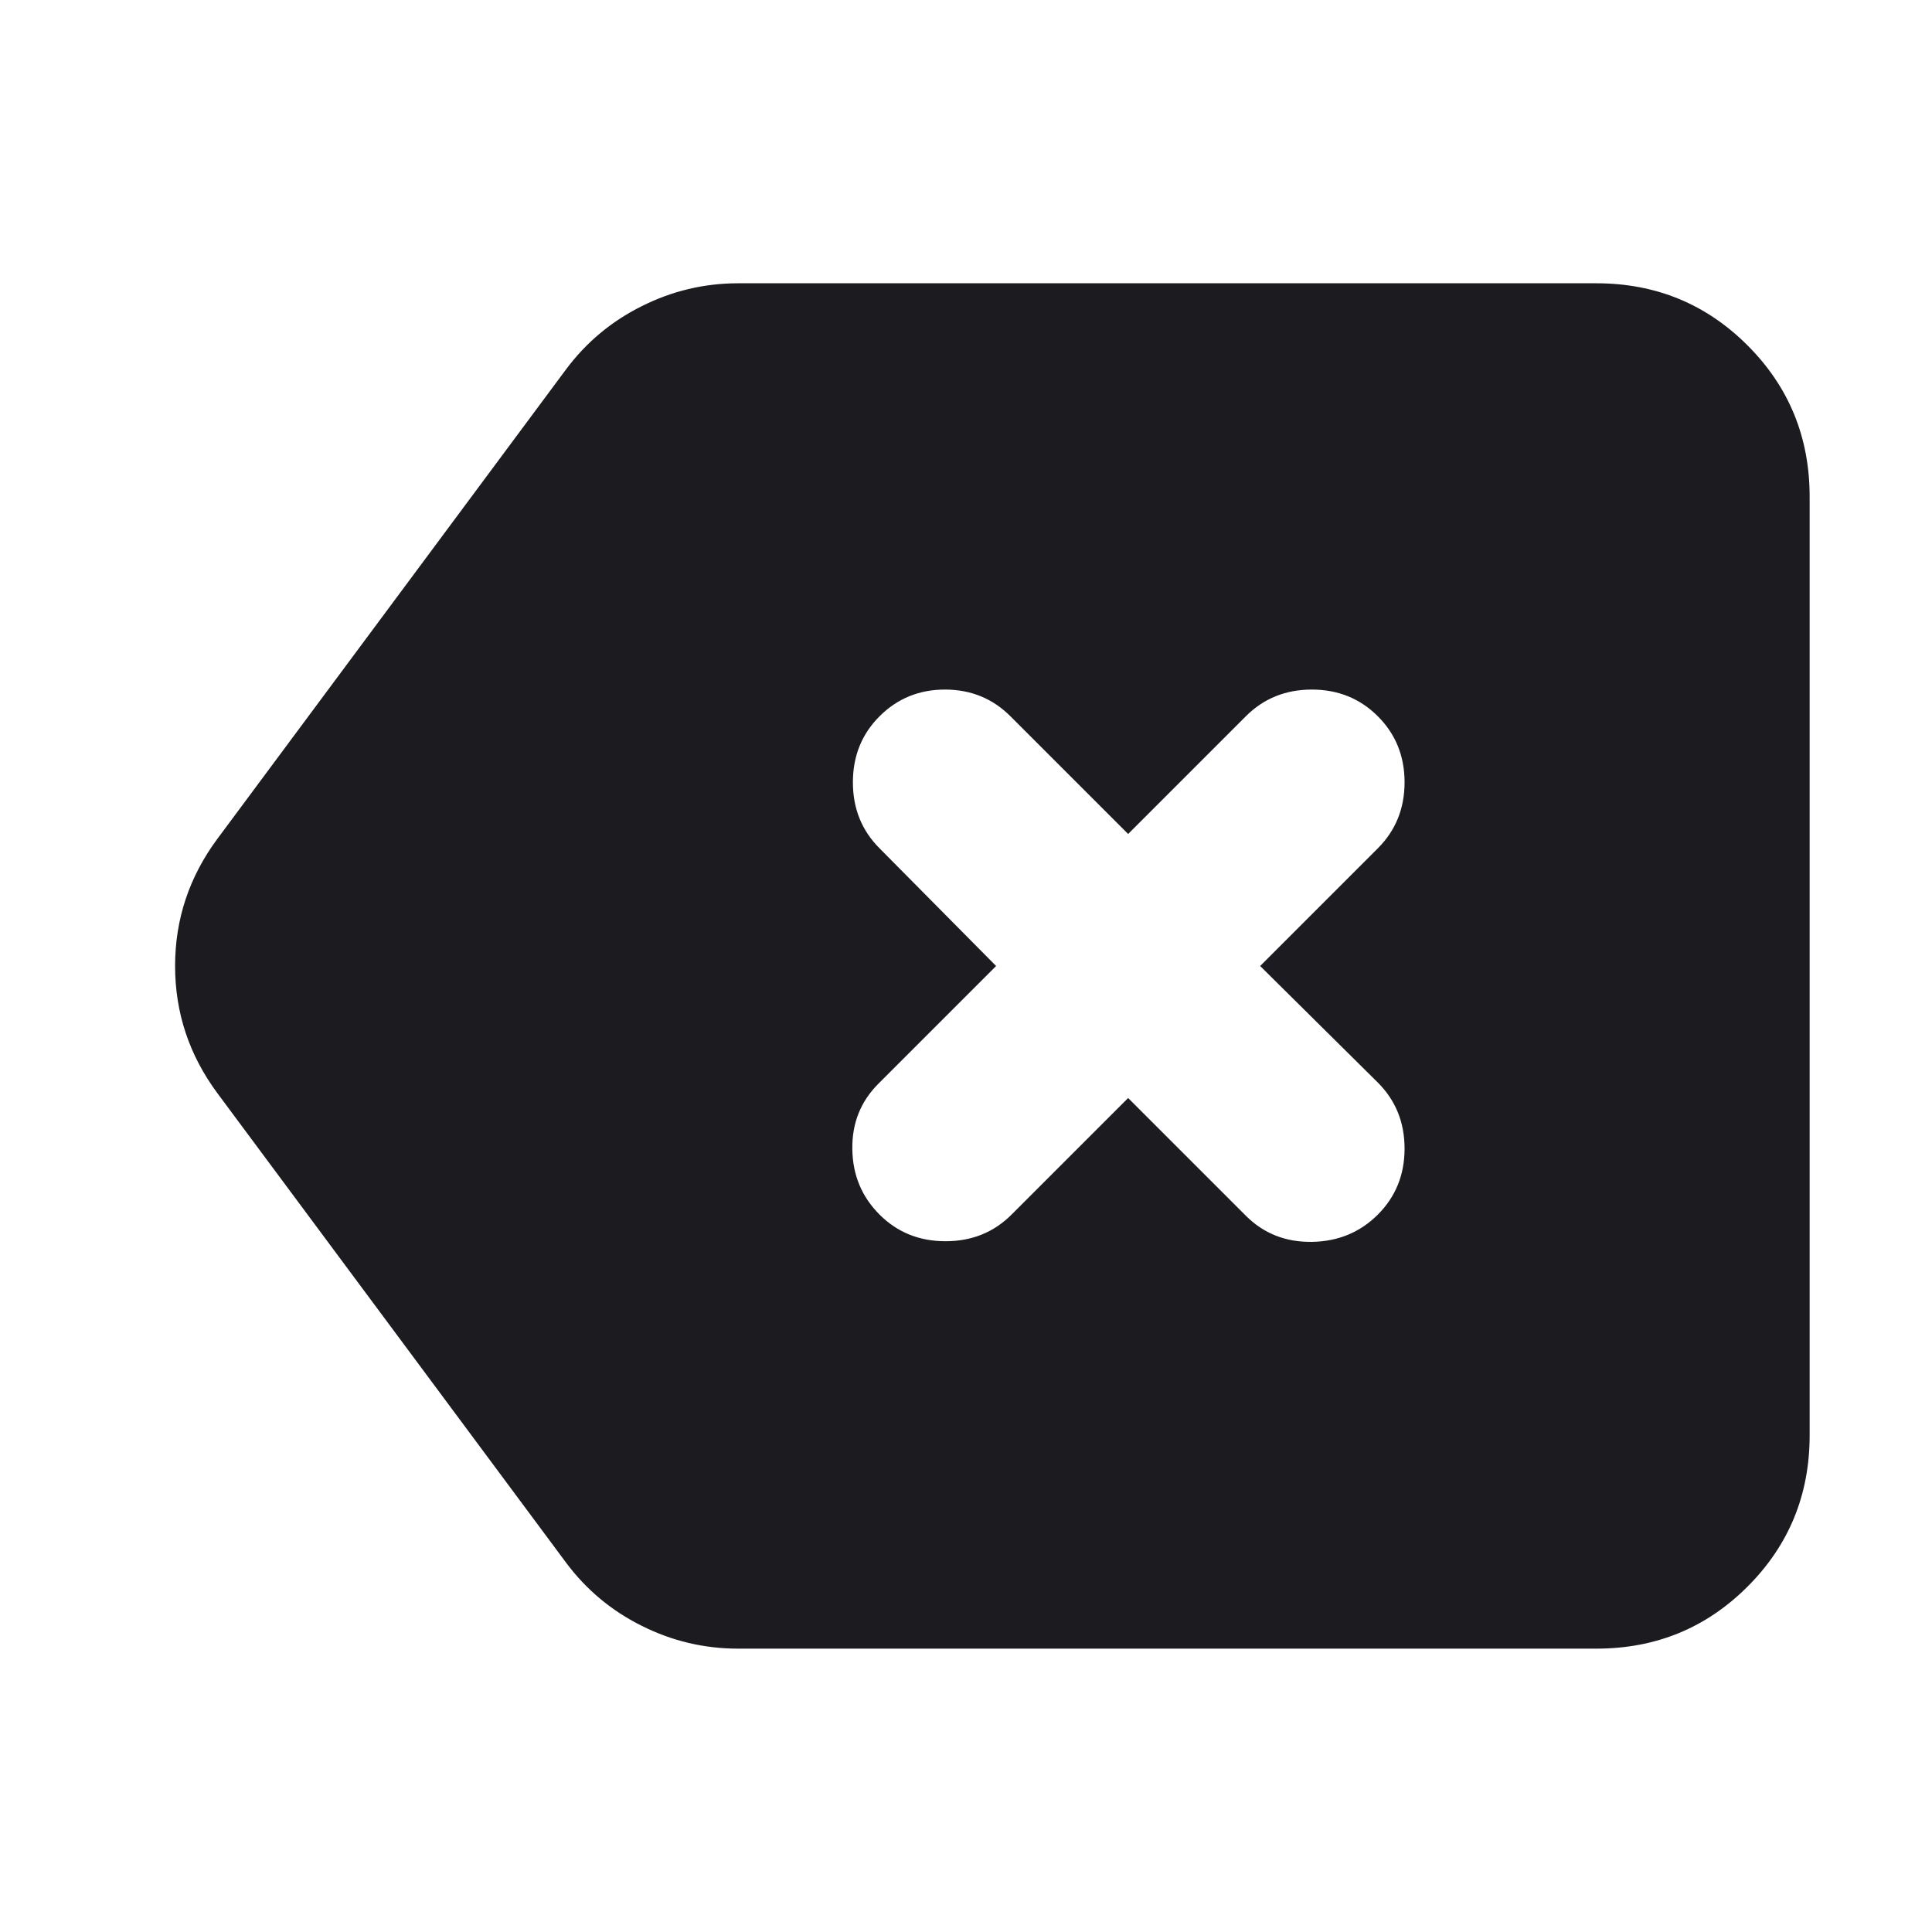 <svg width="24" height="24" viewBox="0 0 24 24" fill="none" xmlns="http://www.w3.org/2000/svg">
<mask id="mask0_26_986" style="mask-type:alpha" maskUnits="userSpaceOnUse" x="0" y="0" width="24" height="24">
<rect width="24" height="24" fill="#D9D9D9"/>
</mask>
<g mask="url(#mask0_26_986)">
<mask id="mask1_26_986" style="mask-type:alpha" maskUnits="userSpaceOnUse" x="0" y="0" width="24" height="24">
<rect width="24" height="24" fill="#D9D9D9"/>
</mask>
<g mask="url(#mask1_26_986)">
<path d="M14.014 13.64L15.476 15.102C15.697 15.323 15.97 15.431 16.296 15.427C16.622 15.422 16.895 15.309 17.116 15.088C17.337 14.867 17.448 14.594 17.448 14.268C17.448 13.942 17.337 13.669 17.116 13.448L15.654 12L17.116 10.538C17.337 10.317 17.448 10.044 17.448 9.718C17.448 9.392 17.337 9.119 17.116 8.898C16.895 8.677 16.622 8.566 16.296 8.566C15.97 8.566 15.697 8.677 15.476 8.898L14.014 10.36L12.552 8.898C12.331 8.677 12.06 8.566 11.739 8.566C11.418 8.566 11.147 8.677 10.926 8.898C10.705 9.119 10.595 9.392 10.595 9.718C10.595 10.044 10.705 10.317 10.926 10.538L12.374 12L10.912 13.462C10.691 13.683 10.583 13.954 10.588 14.275C10.592 14.596 10.705 14.867 10.926 15.088C11.147 15.309 11.42 15.419 11.746 15.419C12.072 15.419 12.345 15.309 12.566 15.088L14.014 13.64ZM9.169 20.48C8.749 20.48 8.35 20.386 7.973 20.197C7.595 20.009 7.282 19.747 7.032 19.412L2.702 13.582C2.351 13.109 2.175 12.582 2.175 12C2.175 11.418 2.351 10.891 2.702 10.418L7.032 4.588C7.282 4.253 7.595 3.991 7.973 3.803C8.35 3.614 8.749 3.519 9.169 3.519H19.831C20.569 3.519 21.195 3.777 21.709 4.291C22.223 4.805 22.48 5.431 22.48 6.17V17.831C22.48 18.569 22.223 19.195 21.709 19.709C21.195 20.223 20.569 20.48 19.831 20.48H9.169Z" fill="#1C1B1F"/>
</g>
</g>
</svg>
